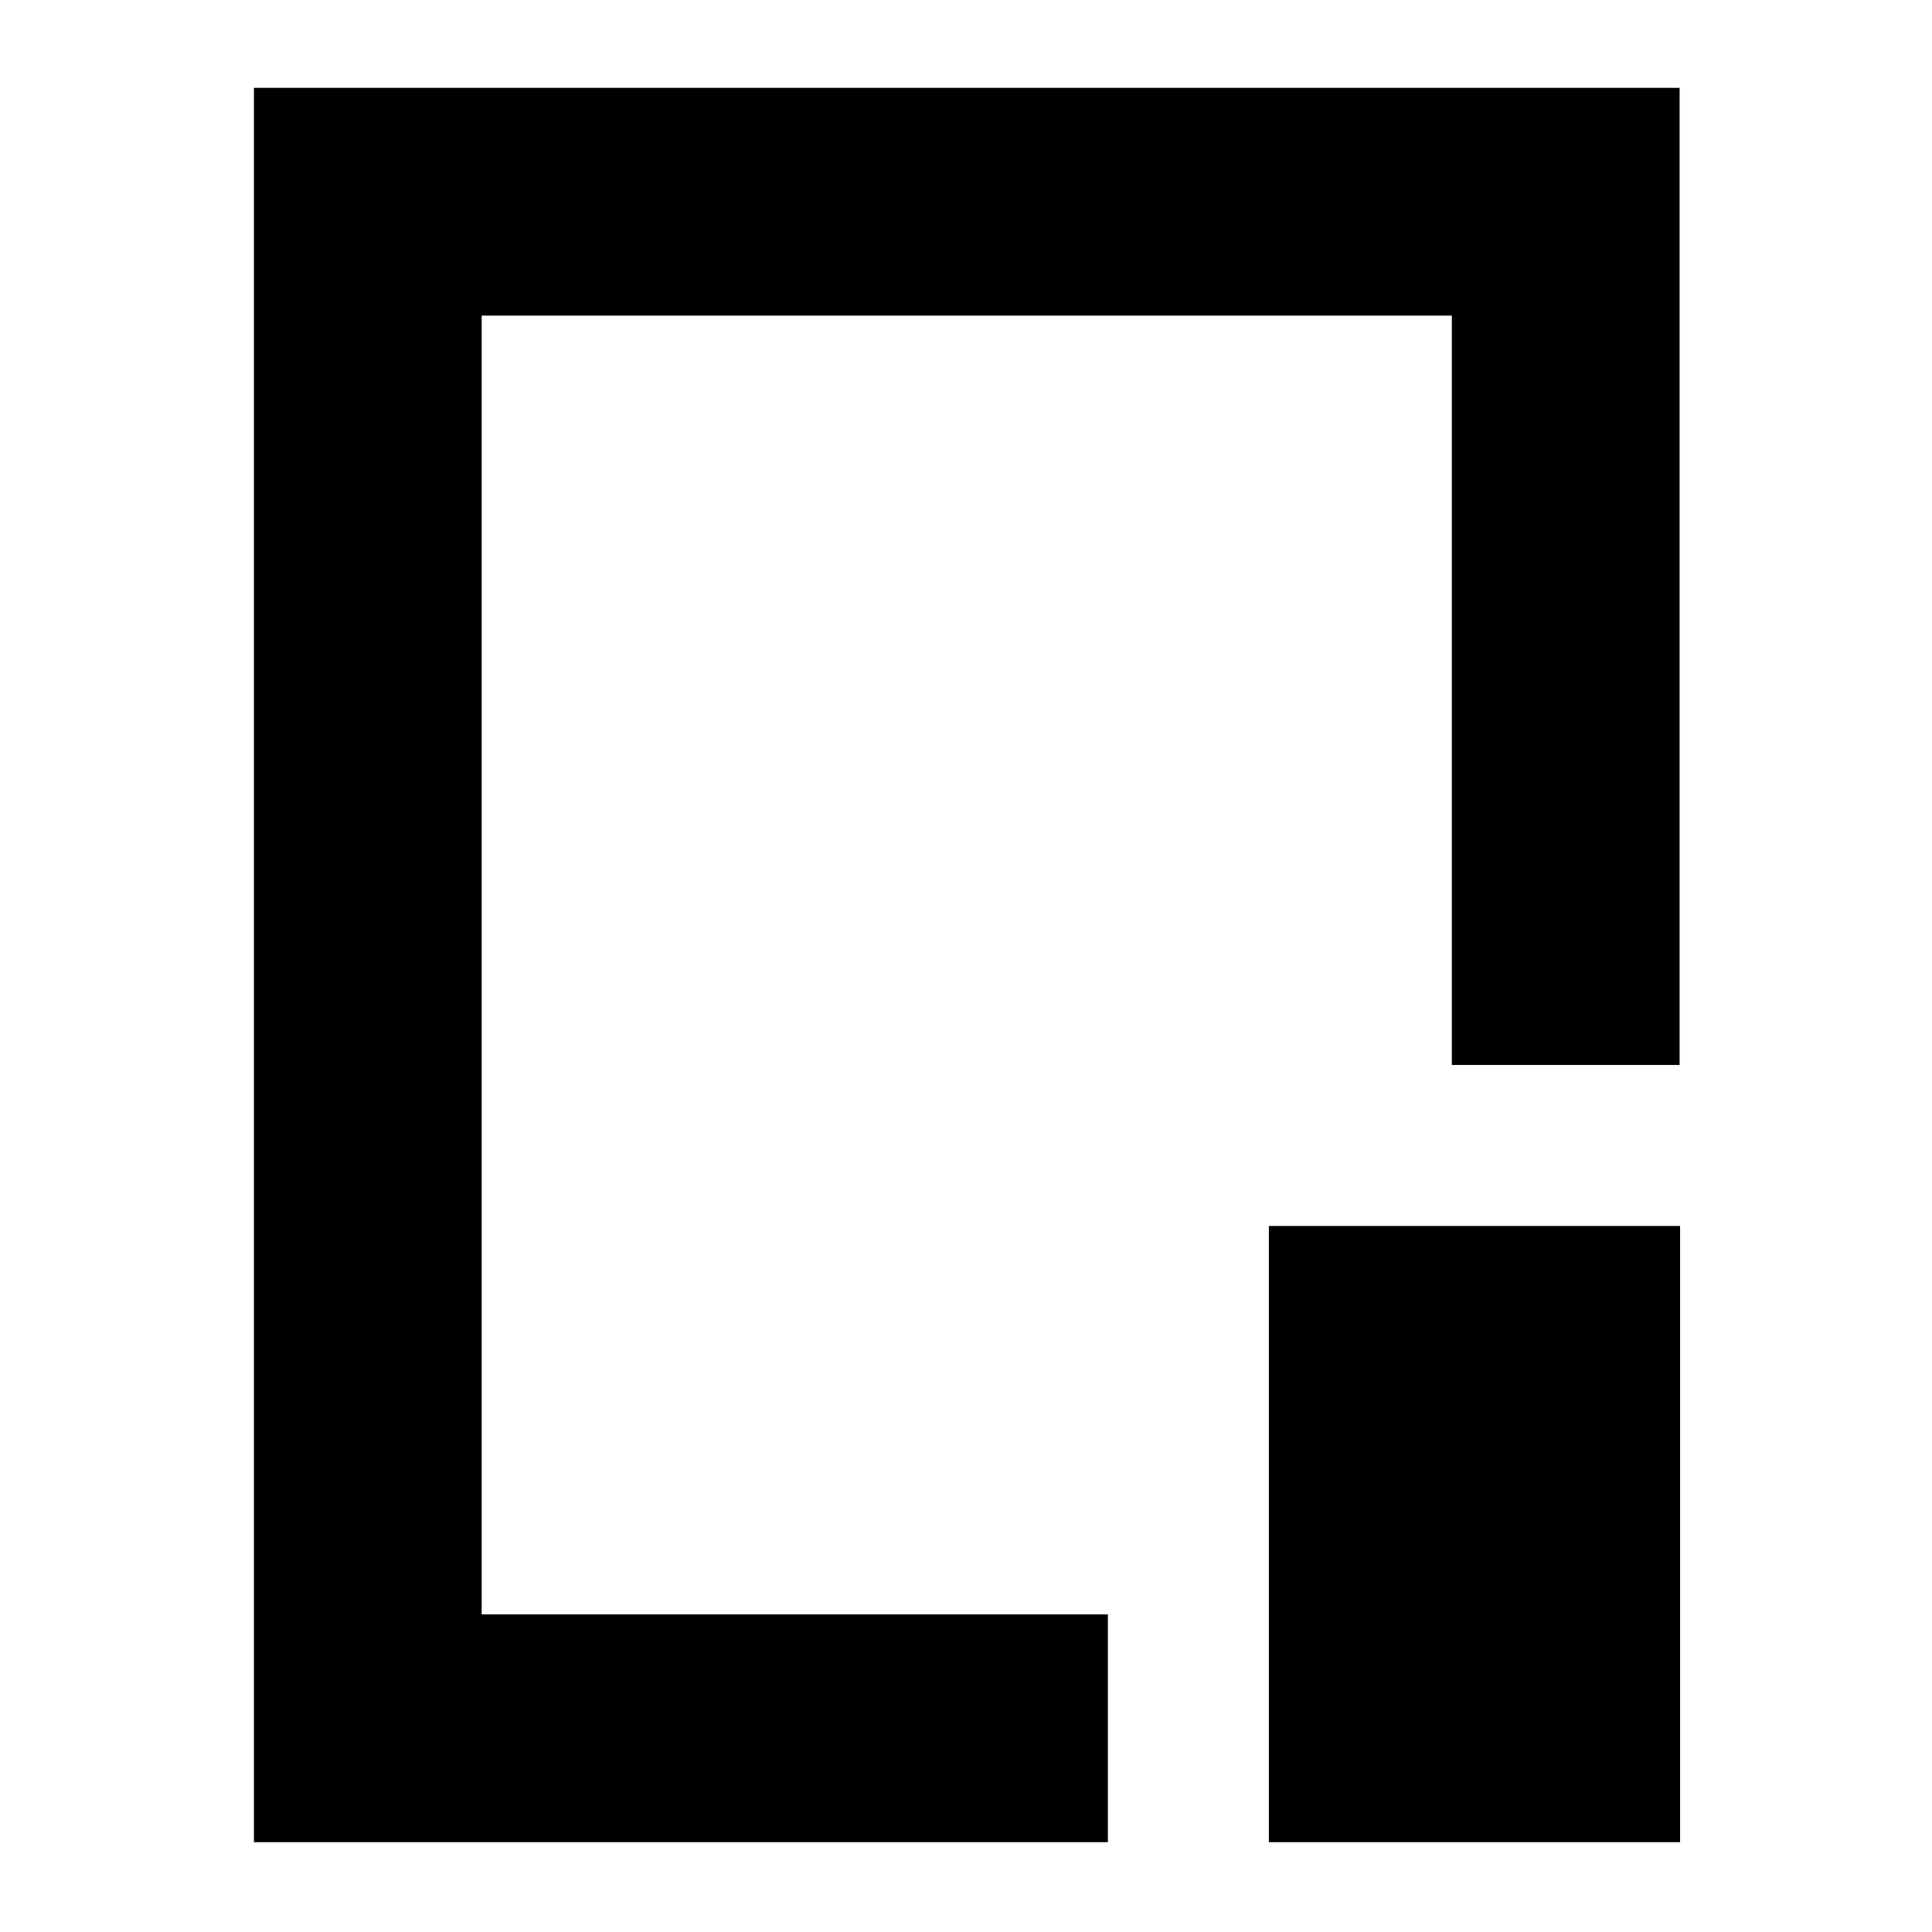 <svg xmlns="http://www.w3.org/2000/svg" height="24" viewBox="0 96 960 960" width="24"><path d="M126.174 1011.35V139.652h708.413v485.522H721.413V252.826H239.348v645.348H550.5v113.176H126.174Zm504.326 0V705.174h204.326v306.176H630.5ZM480.761 575.239Z"/></svg>